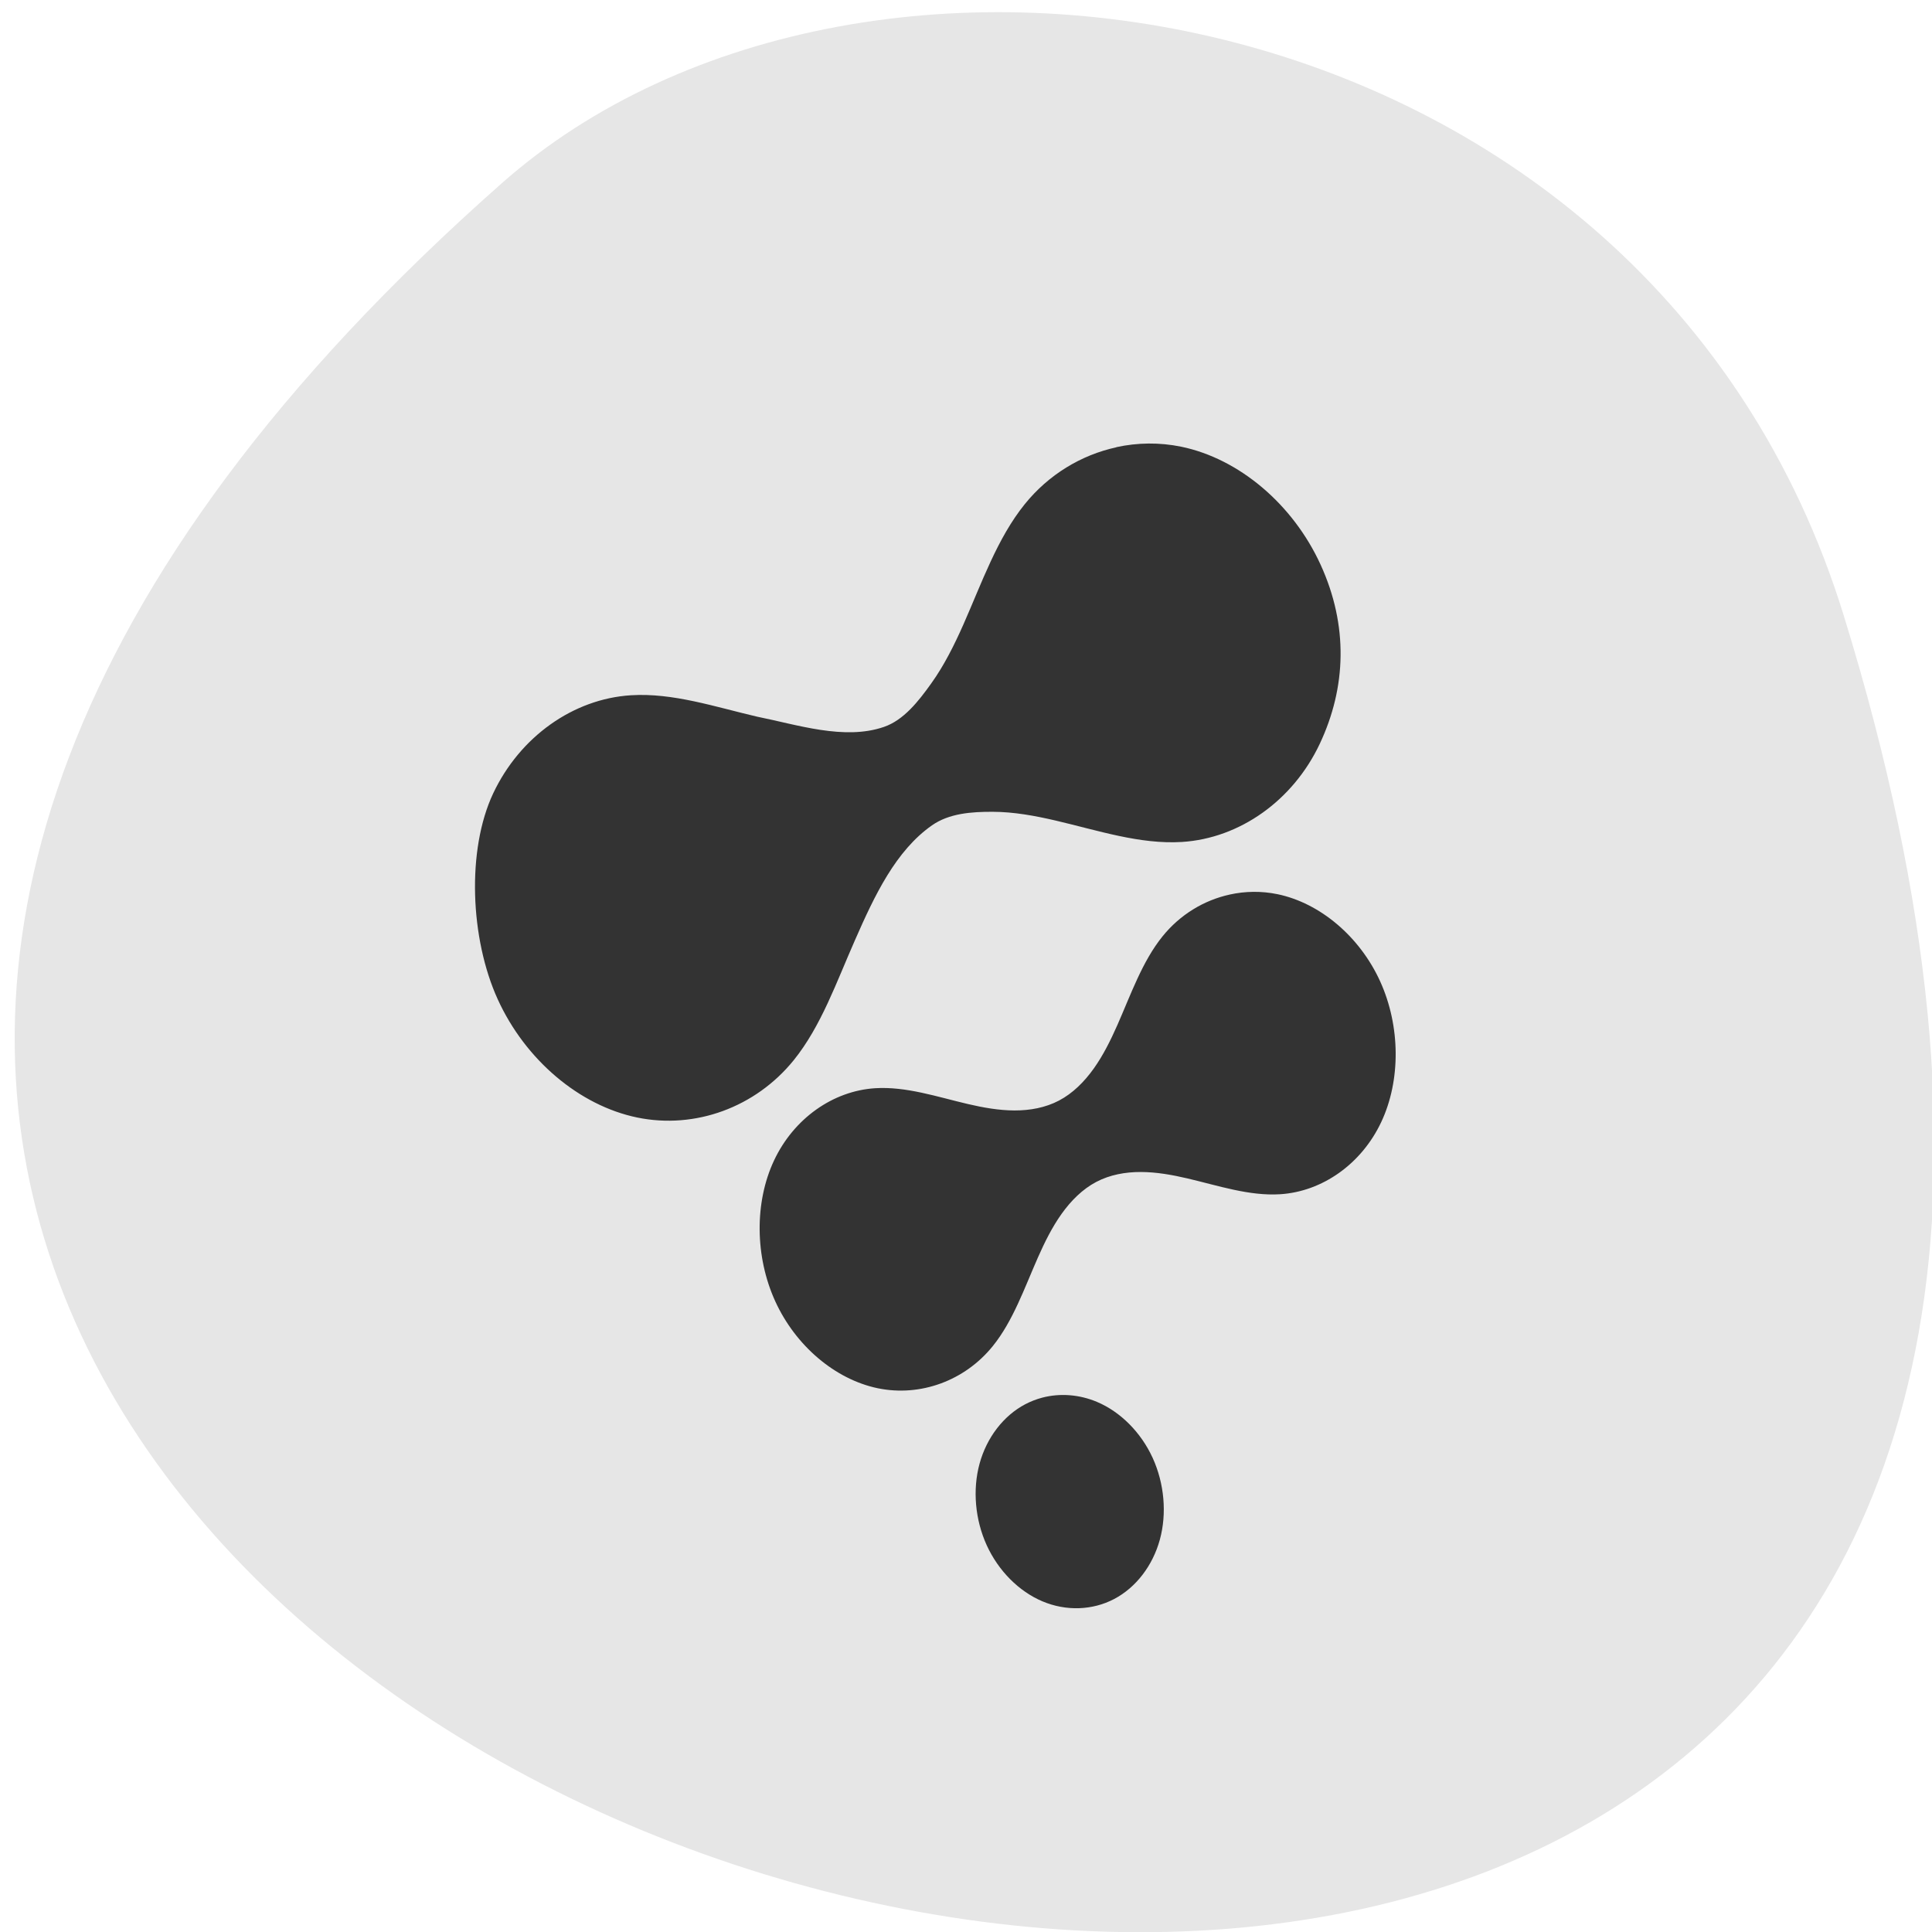 <svg xmlns="http://www.w3.org/2000/svg" viewBox="0 0 256 256"><g fill="#e6e6e6" color="#000"><path d="m -1363.8 1650.47 c 92.76 -229.28 -405.65 -114.61 -172.57 42.475 46.699 31.473 147.56 19.349 172.57 -42.475 z" transform="matrix(1.03 0 0 -1.349 1649.01 2308.01)"/></g><g transform="matrix(2.301 0 0 2.584 45.984 30.494)"><circle r="30" cy="32.04" cx="32.02" fill-opacity="0" stroke-width="1.572"/><path d="m 44.3 11.136 c -2.028 0.394 -3.9 1.404 -5.268 2.911 -1.587 1.748 -2.473 4.03 -3.535 6.168 -0.531 1.067 -1.116 2.112 -1.856 3.03 -0.739 0.923 -1.585 1.879 -2.716 2.227 -2.281 0.706 -5.01 -0.115 -7.315 -0.524 -2.413 -0.501 -4.842 -1.231 -7.258 -1.097 -3.331 0.185 -6.397 2.13 -7.935 5.03 -1.538 2.905 -1.327 7.459 0.262 10.563 1.589 3.104 4.693 5.445 8.03 6.06 3.338 0.613 6.817 -0.524 9.01 -2.935 1.587 -1.748 2.473 -4.03 3.535 -6.168 1.131 -2.298 2.35 -4.581 4.428 -5.878 0.993 -0.62 2.286 -0.699 3.5 -0.696 1.214 0.003 2.432 0.202 3.639 0.453 2.413 0.501 4.841 1.227 7.257 1.094 3.331 -0.185 6.398 -2.127 7.936 -5.03 1.538 -2.905 1.645 -6.072 0.055 -9.178 -1.589 -3.104 -4.693 -5.445 -8.03 -6.06 -1.252 -0.229 -2.523 -0.213 -3.741 0.024 z m 6.533 22.935 c -1.49 0.289 -2.865 1.033 -3.871 2.142 -1.167 1.288 -1.82 2.971 -2.599 4.544 -0.391 0.787 -0.819 1.557 -1.363 2.236 -0.543 0.679 -1.206 1.269 -1.995 1.639 -0.788 0.37 -1.678 0.512 -2.572 0.51 -0.892 -0.003 -1.791 -0.144 -2.678 -0.329 -1.774 -0.37 -3.559 -0.909 -5.334 -0.812 -2.45 0.136 -4.703 1.566 -5.831 3.705 -1.13 2.14 -1.104 4.927 0.066 7.216 1.171 2.288 3.451 4.01 5.906 4.465 2.454 0.451 5.01 -0.384 6.623 -2.16 1.167 -1.288 1.82 -2.971 2.599 -4.544 0.391 -0.787 0.819 -1.557 1.363 -2.236 0.543 -0.679 1.206 -1.269 1.995 -1.639 0.788 -0.37 1.678 -0.512 2.572 -0.51 0.892 0.003 1.791 0.144 2.678 0.329 1.774 0.37 3.559 0.909 5.334 0.812 2.45 -0.136 4.703 -1.566 5.831 -3.705 1.13 -2.14 1.104 -4.927 -0.066 -7.216 -1.171 -2.288 -3.451 -4.01 -5.906 -4.465 -0.921 -0.17 -1.857 -0.158 -2.752 0.017 z m -10.796 25.797 c -0.34 0.079 -0.669 0.194 -0.983 0.34 -1.251 0.586 -2.218 1.706 -2.629 3.045 -0.411 1.339 -0.258 2.879 0.413 4.187 0.671 1.308 1.851 2.365 3.21 2.875 1.359 0.51 2.878 0.465 4.13 -0.122 1.251 -0.586 2.218 -1.706 2.629 -3.045 0.411 -1.339 0.258 -2.879 -0.413 -4.187 -0.671 -1.308 -1.851 -2.365 -3.21 -2.875 -1.02 -0.382 -2.13 -0.454 -3.147 -0.218 z" fill="#333"/></g></svg>